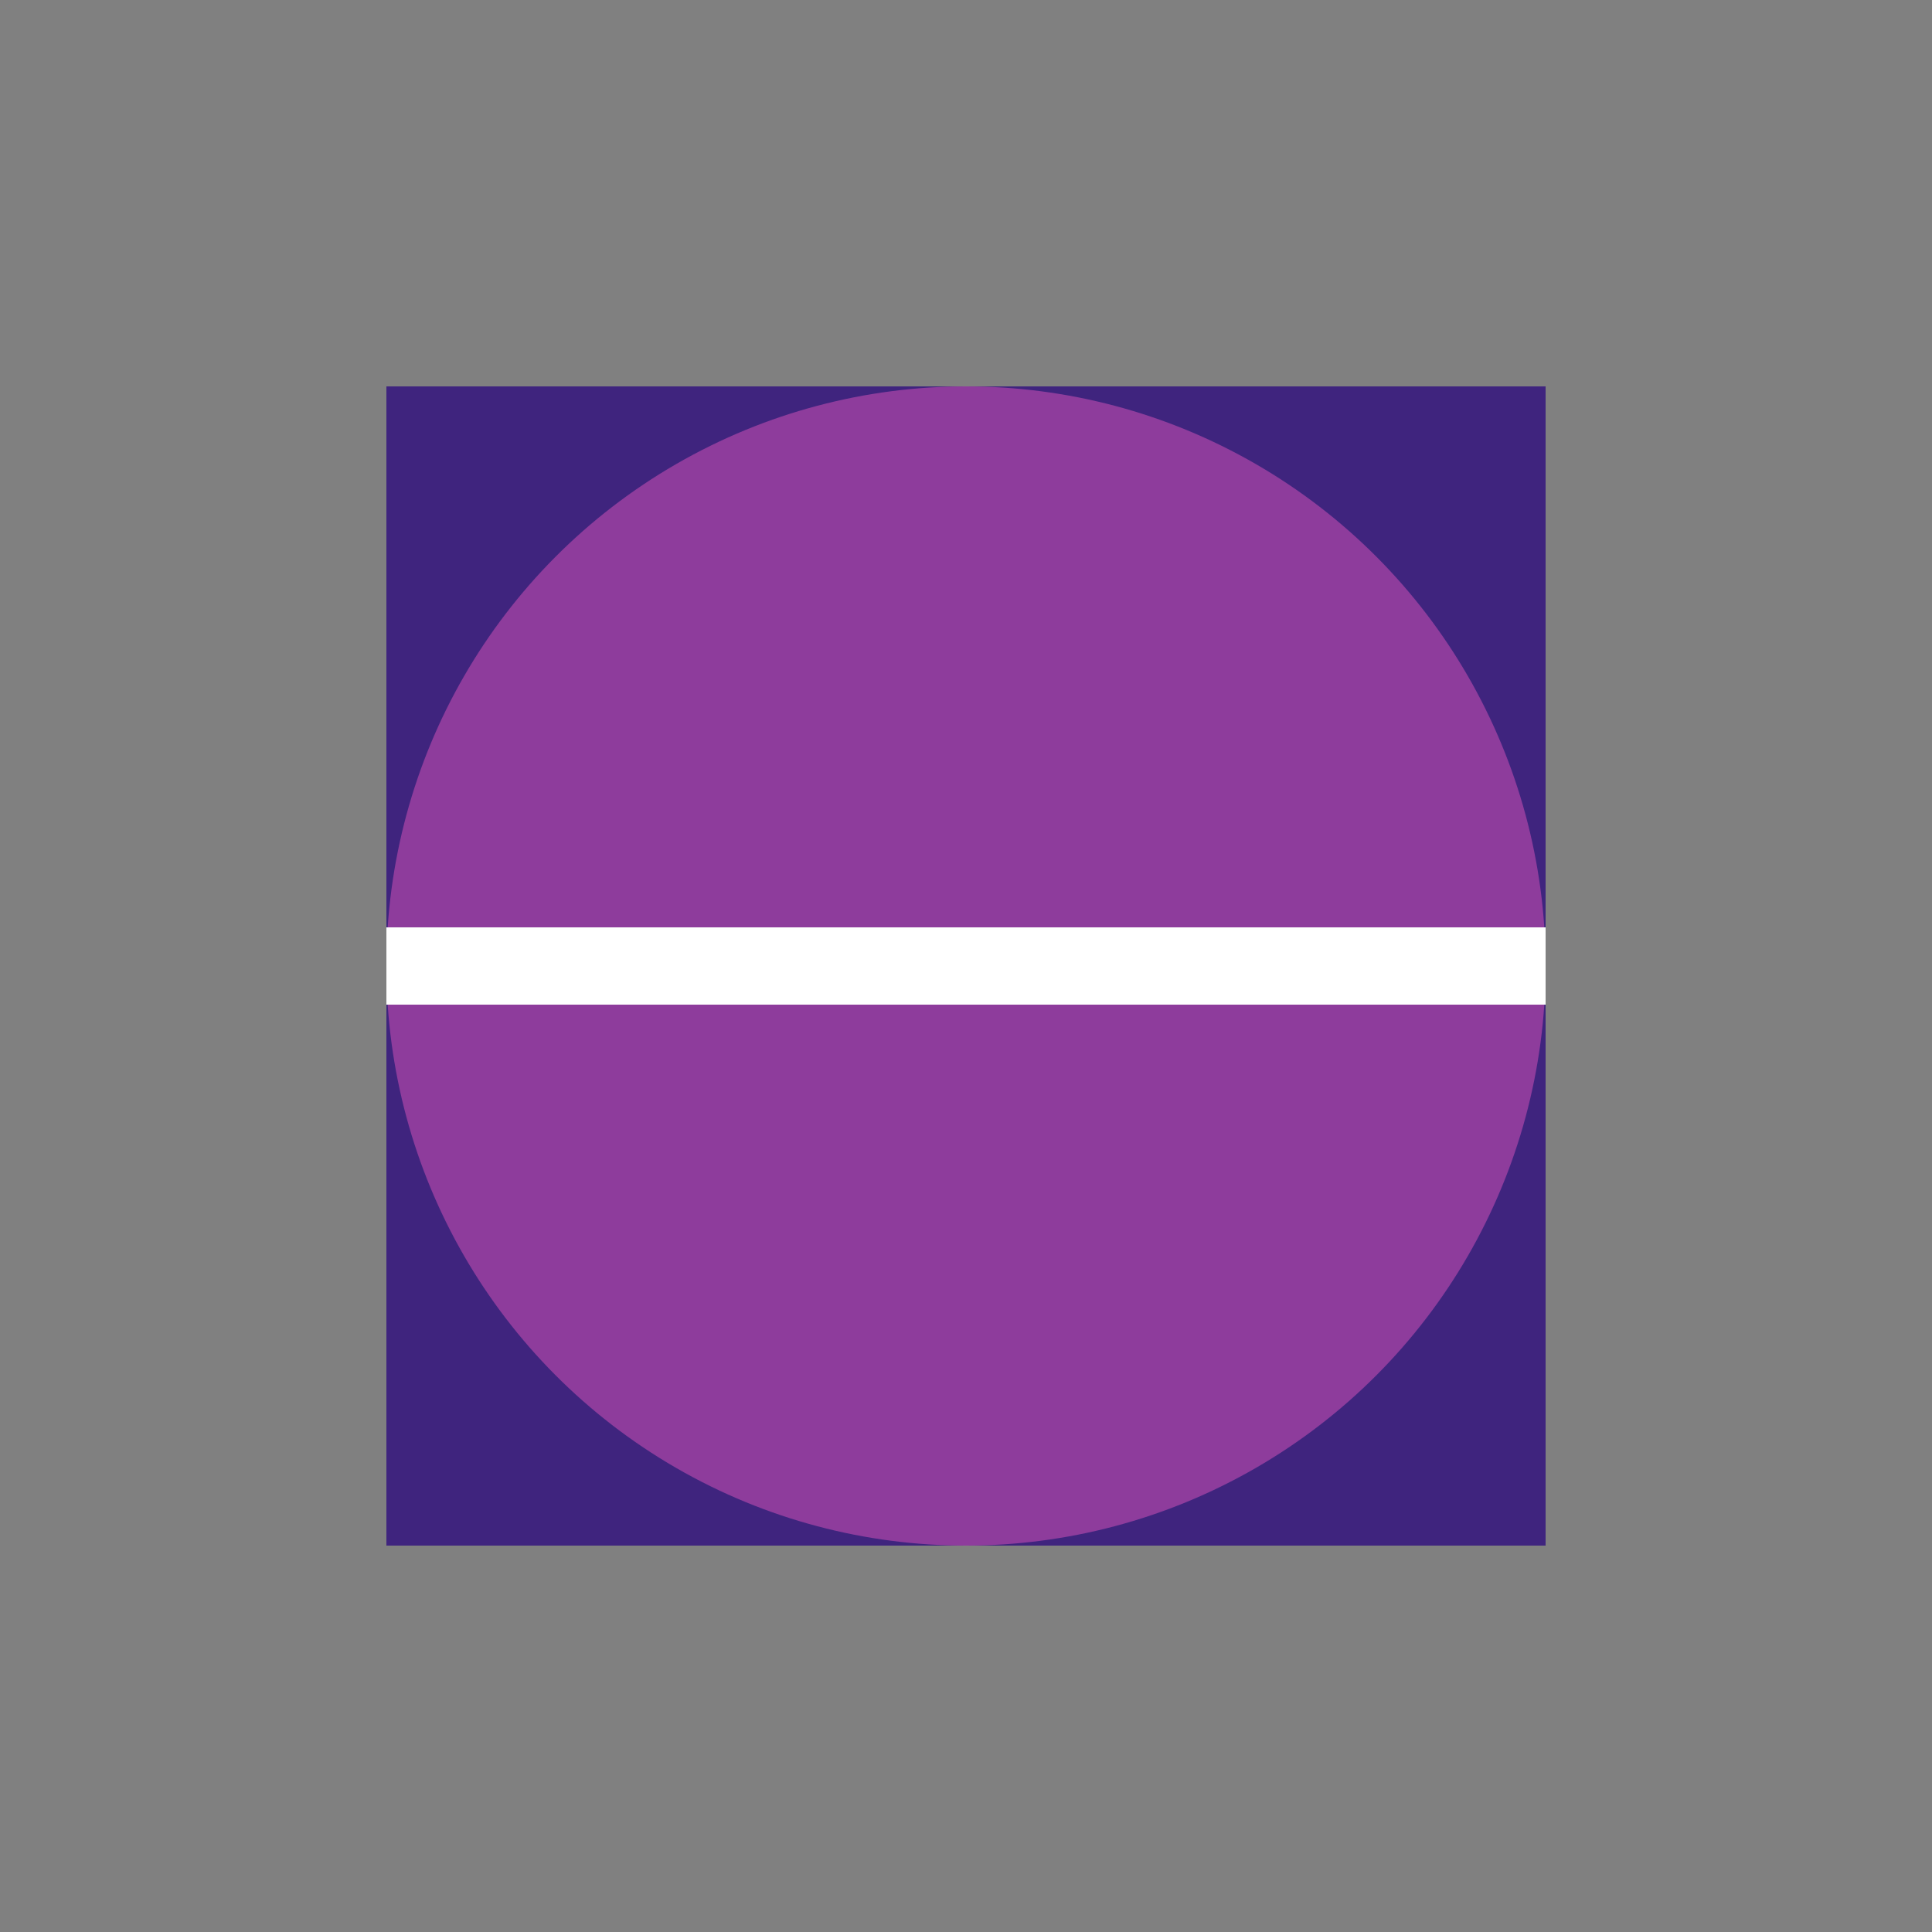 <svg width="50" height="50" xmlns="http://www.w3.org/2000/svg">
    <rect width="100%" height="100%" fill="#808080" stroke="none"/>
    <rect x="10" y="10" width="30" height="30" fill="#2F0D7D" opacity="0.8"/>
    <circle cx="25" cy="25" r="15" fill="#A142A4" opacity="0.8"/>
    <line x1="10" y1="25" x2="40" y2="25" stroke="#FFFFFF" stroke-width="2"/>
</svg>
